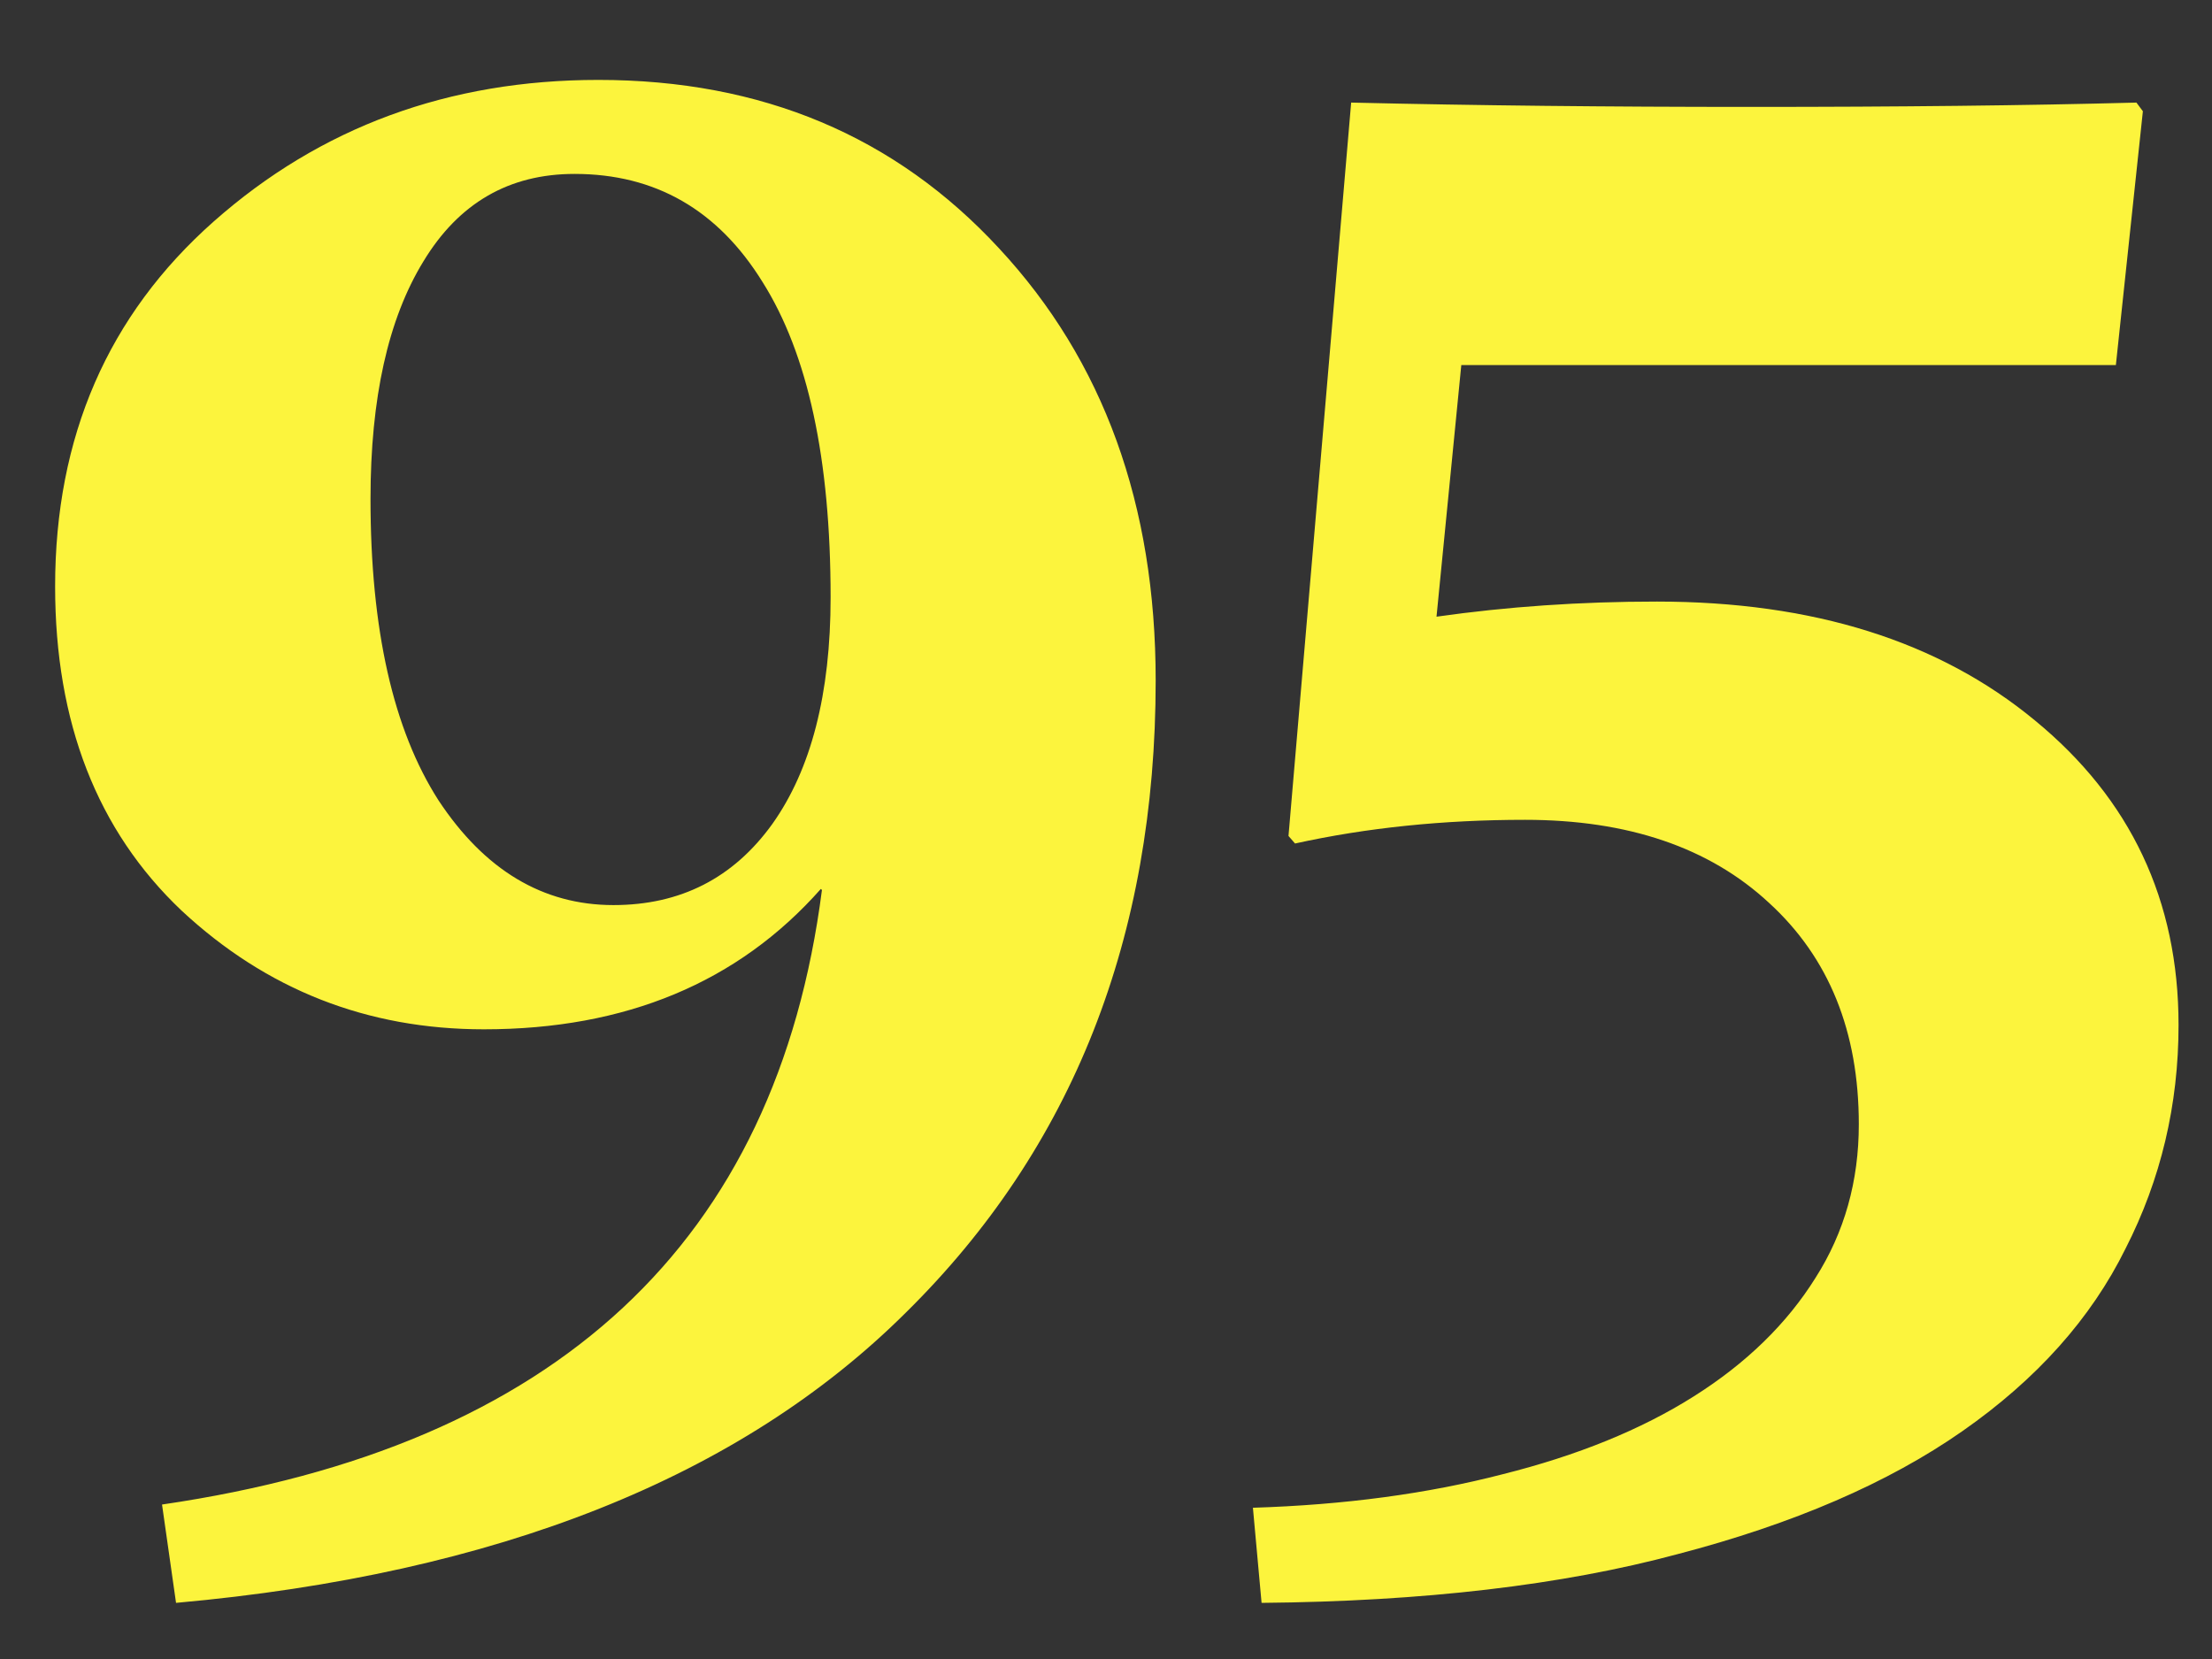 <svg width="24" height="18" viewBox="0 0 24 18" fill="none" xmlns="http://www.w3.org/2000/svg">
<rect x="0" y="0" width="24" height="18" fill="#333333" stroke="none"/>
<path d="M1.758 16.324C6.039 15.699 8.426 13.477 8.918 9.656L8.906 9.645C8.008 10.66 6.789 11.168 5.25 11.168C3.984 11.168 2.891 10.738 1.969 9.879C1.055 9.012 0.598 7.84 0.598 6.363C0.598 4.738 1.172 3.418 2.32 2.402C3.477 1.379 4.867 0.867 6.492 0.867C8.266 0.867 9.715 1.477 10.84 2.695C11.973 3.914 12.539 5.477 12.539 7.383C12.539 10.172 11.637 12.457 9.832 14.238C8.035 16.027 5.395 17.078 1.91 17.391L1.758 16.324ZM4.02 5.414C4.02 6.828 4.266 7.918 4.758 8.684C5.258 9.441 5.891 9.82 6.656 9.82C7.383 9.82 7.957 9.527 8.379 8.941C8.801 8.348 9.012 7.527 9.012 6.48C9.012 4.98 8.766 3.84 8.273 3.059C7.789 2.277 7.109 1.887 6.234 1.887C5.523 1.887 4.977 2.203 4.594 2.836C4.211 3.461 4.02 4.32 4.02 5.414ZM13.688 17.391L13.594 16.359C14.586 16.328 15.488 16.207 16.301 15.996C17.113 15.793 17.805 15.512 18.375 15.152C18.945 14.793 19.387 14.363 19.699 13.863C20.012 13.371 20.168 12.816 20.168 12.199C20.168 11.191 19.844 10.391 19.195 9.797C18.547 9.195 17.664 8.895 16.547 8.895C15.664 8.895 14.832 8.98 14.051 9.152L13.98 9.07L14.66 1.113C16.012 1.145 17.457 1.16 18.996 1.16C20.598 1.16 21.992 1.145 23.18 1.113L23.25 1.207L22.957 3.961H15.855L15.586 6.691C16.352 6.582 17.148 6.527 17.977 6.527C19.672 6.527 21.039 6.957 22.078 7.816C23.117 8.668 23.637 9.77 23.637 11.121C23.637 11.988 23.445 12.797 23.062 13.547C22.688 14.305 22.098 14.965 21.293 15.527C20.488 16.09 19.457 16.535 18.199 16.863C16.949 17.199 15.445 17.375 13.688 17.391Z" fill="#FCF43D"/>
</svg>
